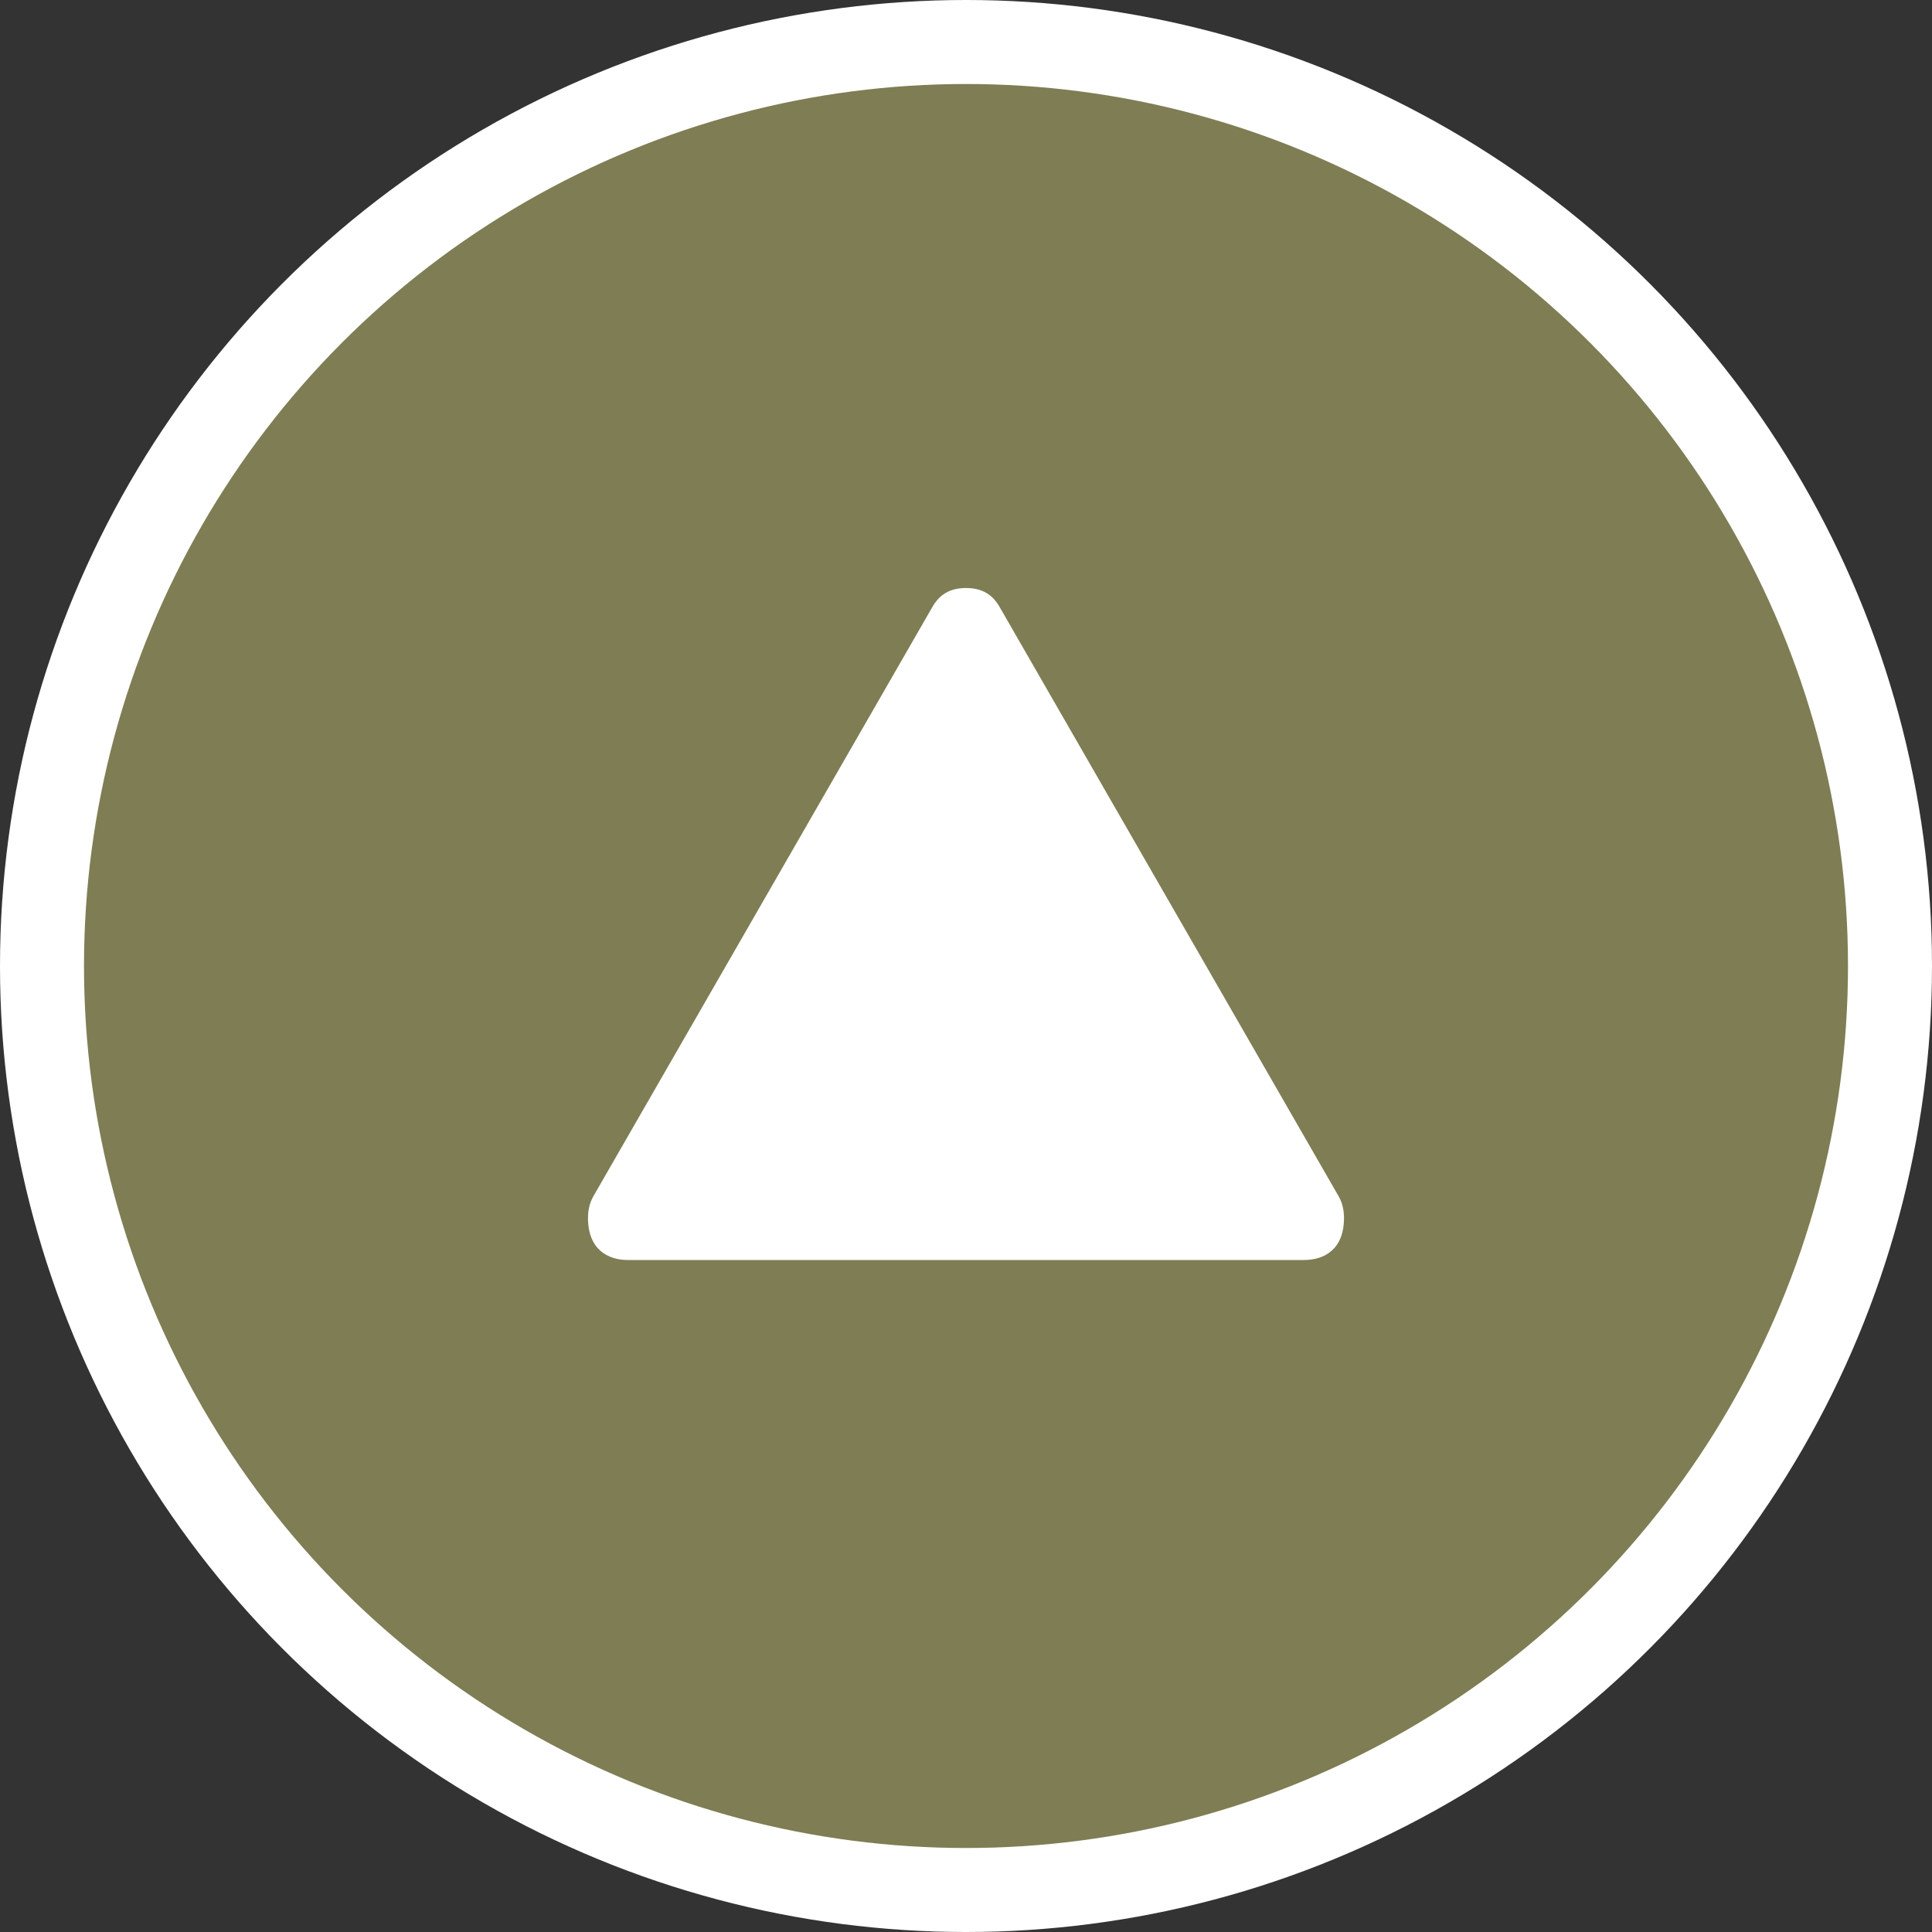<?xml version="1.0" encoding="UTF-8" standalone="no"?>
<svg width="23px" height="23px" viewBox="0 0 23 23" version="1.1" xmlns="http://www.w3.org/2000/svg" xmlns:xlink="http://www.w3.org/1999/xlink" xmlns:sketch="http://www.bohemiancoding.com/sketch/ns">
    <rect x="0" y="0" width="23" height="23" fill="#333333" stroke="none"/>
    <!-- Generator: Sketch 3.3.3 (12072) - http://www.bohemiancoding.com/sketch -->
    <title>peak-m</title>
    <desc>Created with Sketch.</desc>
    <defs></defs>
    <g id="POI" stroke="none" stroke-width="1" fill="none" fill-rule="evenodd" sketch:type="MSPage">
        <g id="peak-m" sketch:type="MSLayerGroup">
            <ellipse id="Oval-1-Copy-41" fill="#FFFFFF" sketch:type="MSShapeGroup" cx="11.5" cy="11.5" rx="11.5" ry="11.5"></ellipse>
            <ellipse id="Oval-1-Copy-40" fill="#7F7D54" sketch:type="MSShapeGroup" cx="11.5" cy="11.5" rx="10.5" ry="10.5"></ellipse>
            <path d="M11.5,7 C11.263,7 11.156,7.12 11.086,7.25 L7.059,14.25 C7.017,14.327 7,14.414 7,14.5 C7,14.875 7.237,15 7.474,15 L15.526,15 C15.763,15 16,14.875 16,14.5 C16,14.414 15.983,14.327 15.941,14.25 L11.914,7.25 C11.844,7.12 11.737,7 11.5,7 L11.5,7 Z" id="path11349-copy-2" fill="#FFFFFF" sketch:type="MSShapeGroup"></path>
        </g>
    </g>
</svg>